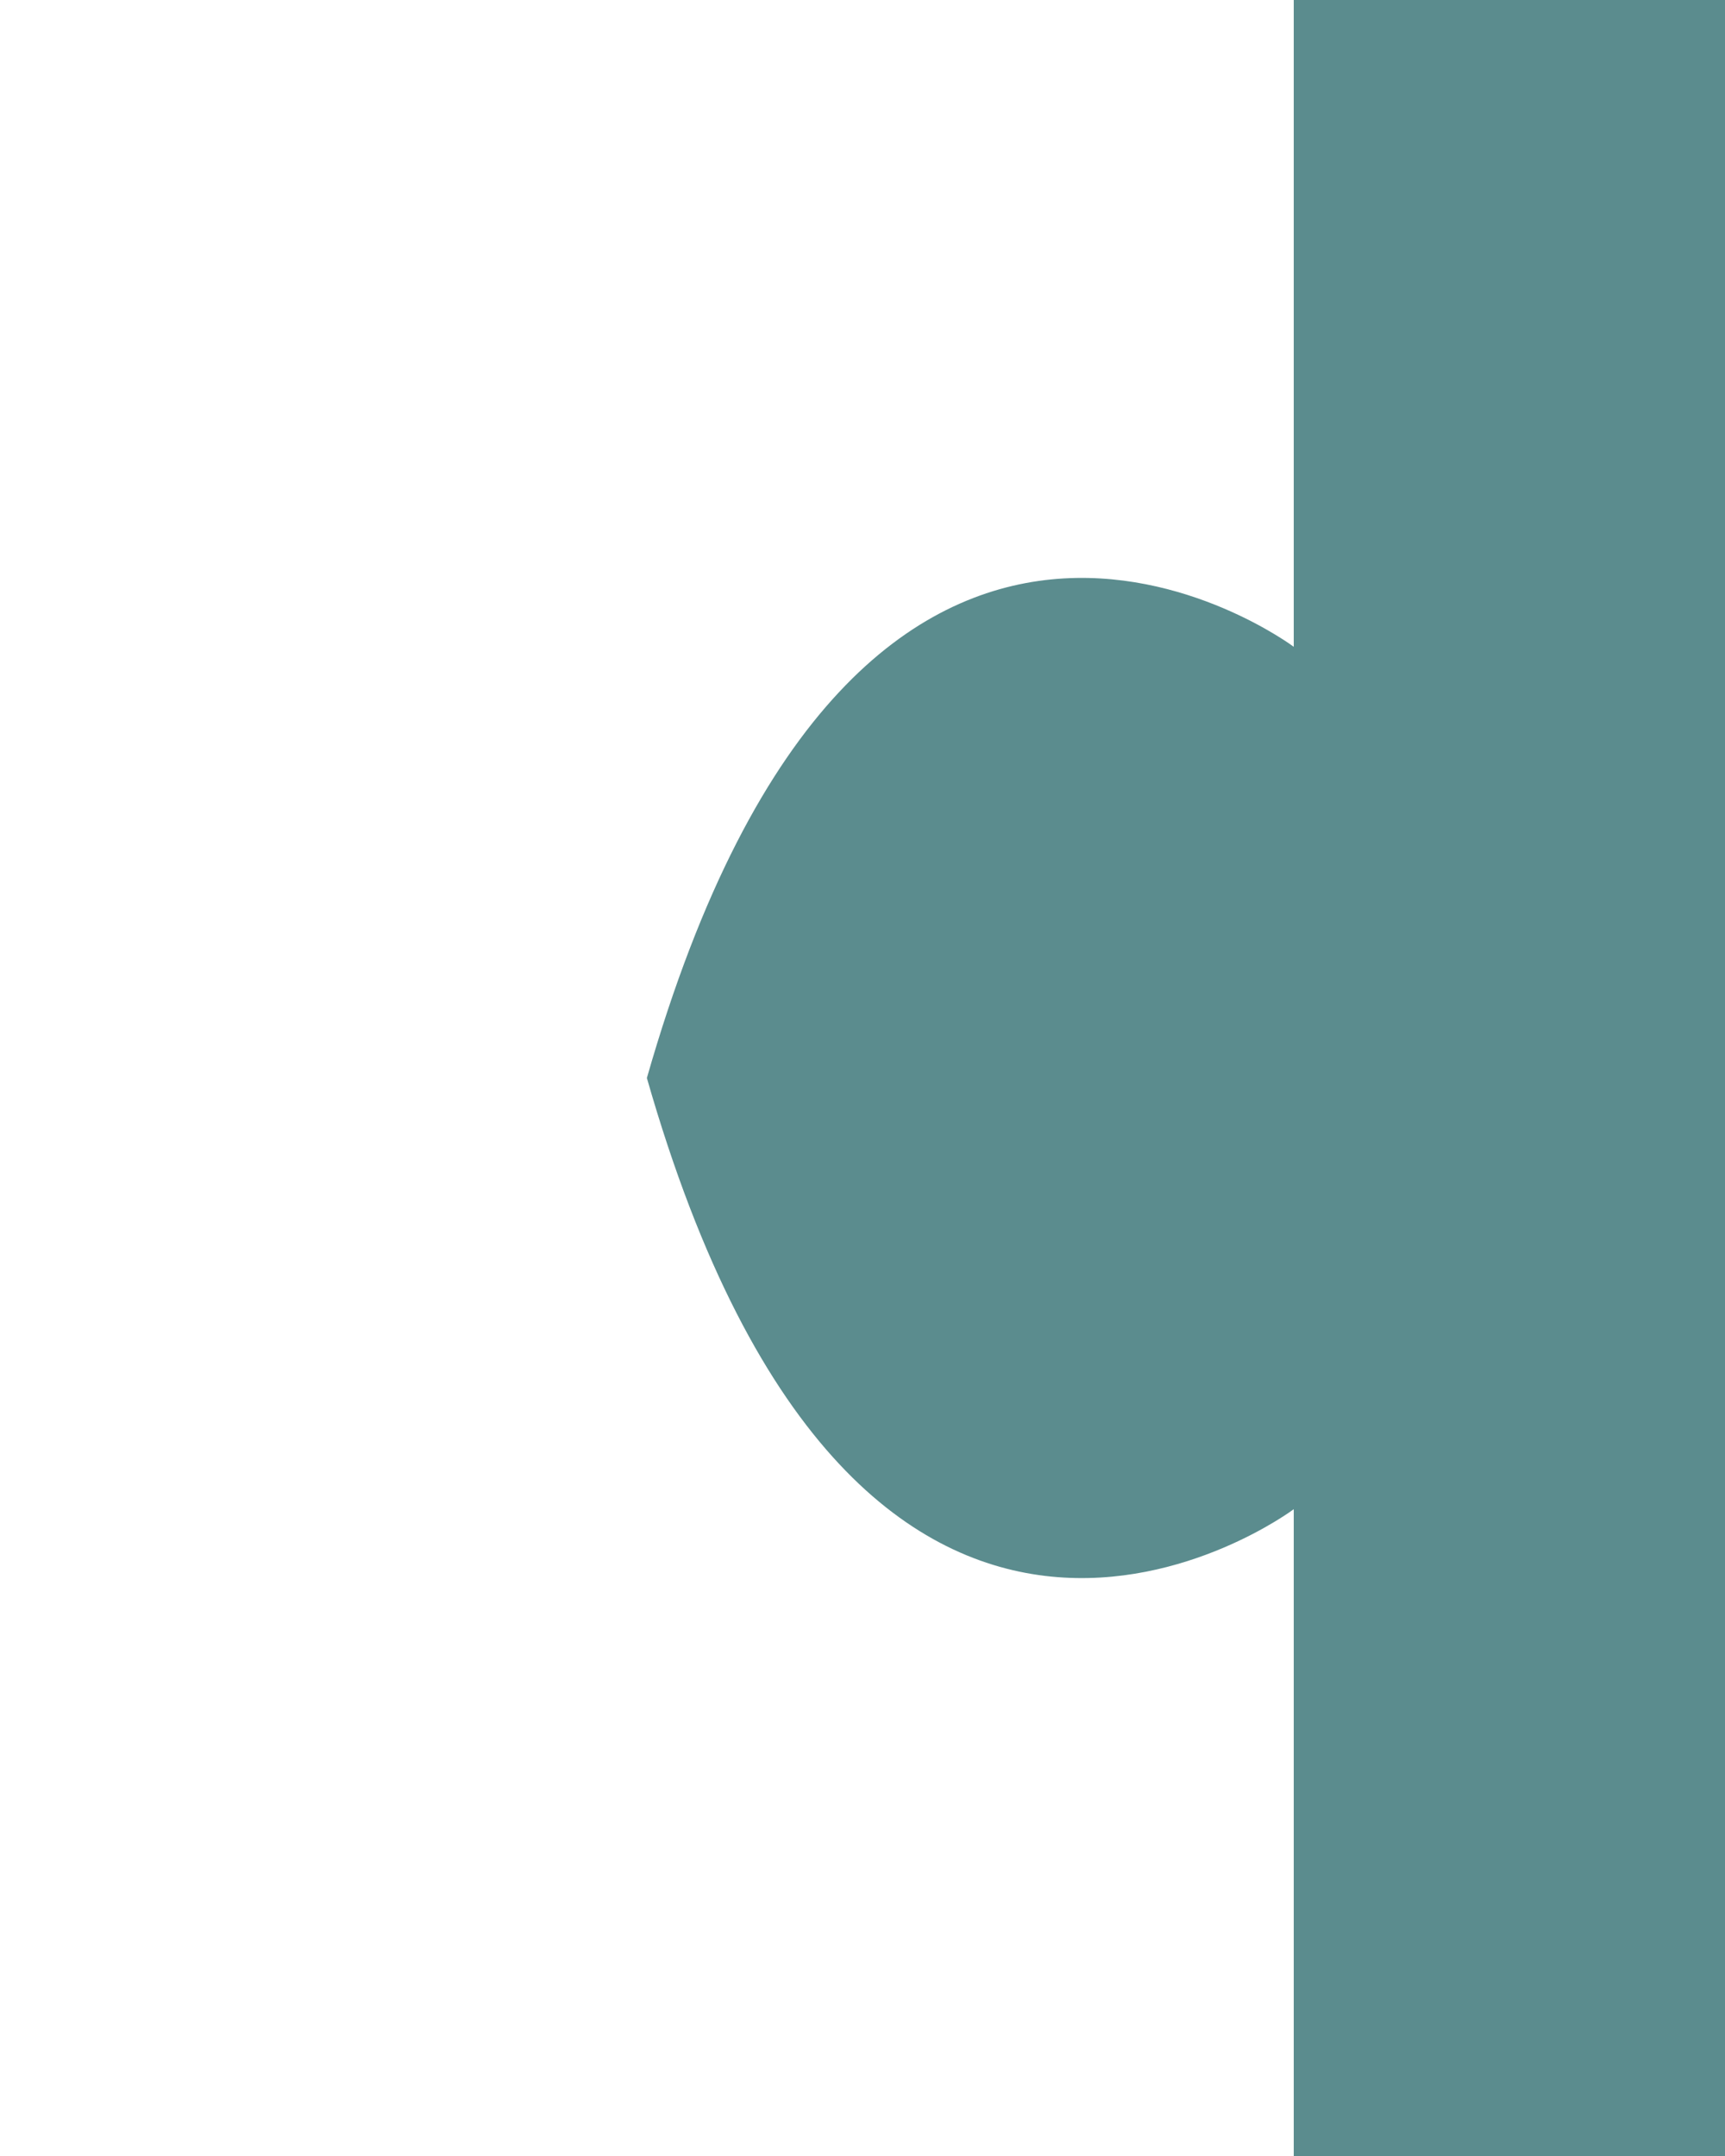 <svg width="80" height="100" viewBox="0 0 80 100" xmlns="http://www.w3.org/2000/svg">
  <path d="
    M80,0
    H60
    V30
    C60,30 40,35 40,50
    C40,65 60,70 60,70
    V100
    H80
    Z

    M60,30
    C60,30 40,15 30,50
    C40,85 60,70 60,70
    Z
  "
  fill="#5b8c8e" />
</svg>